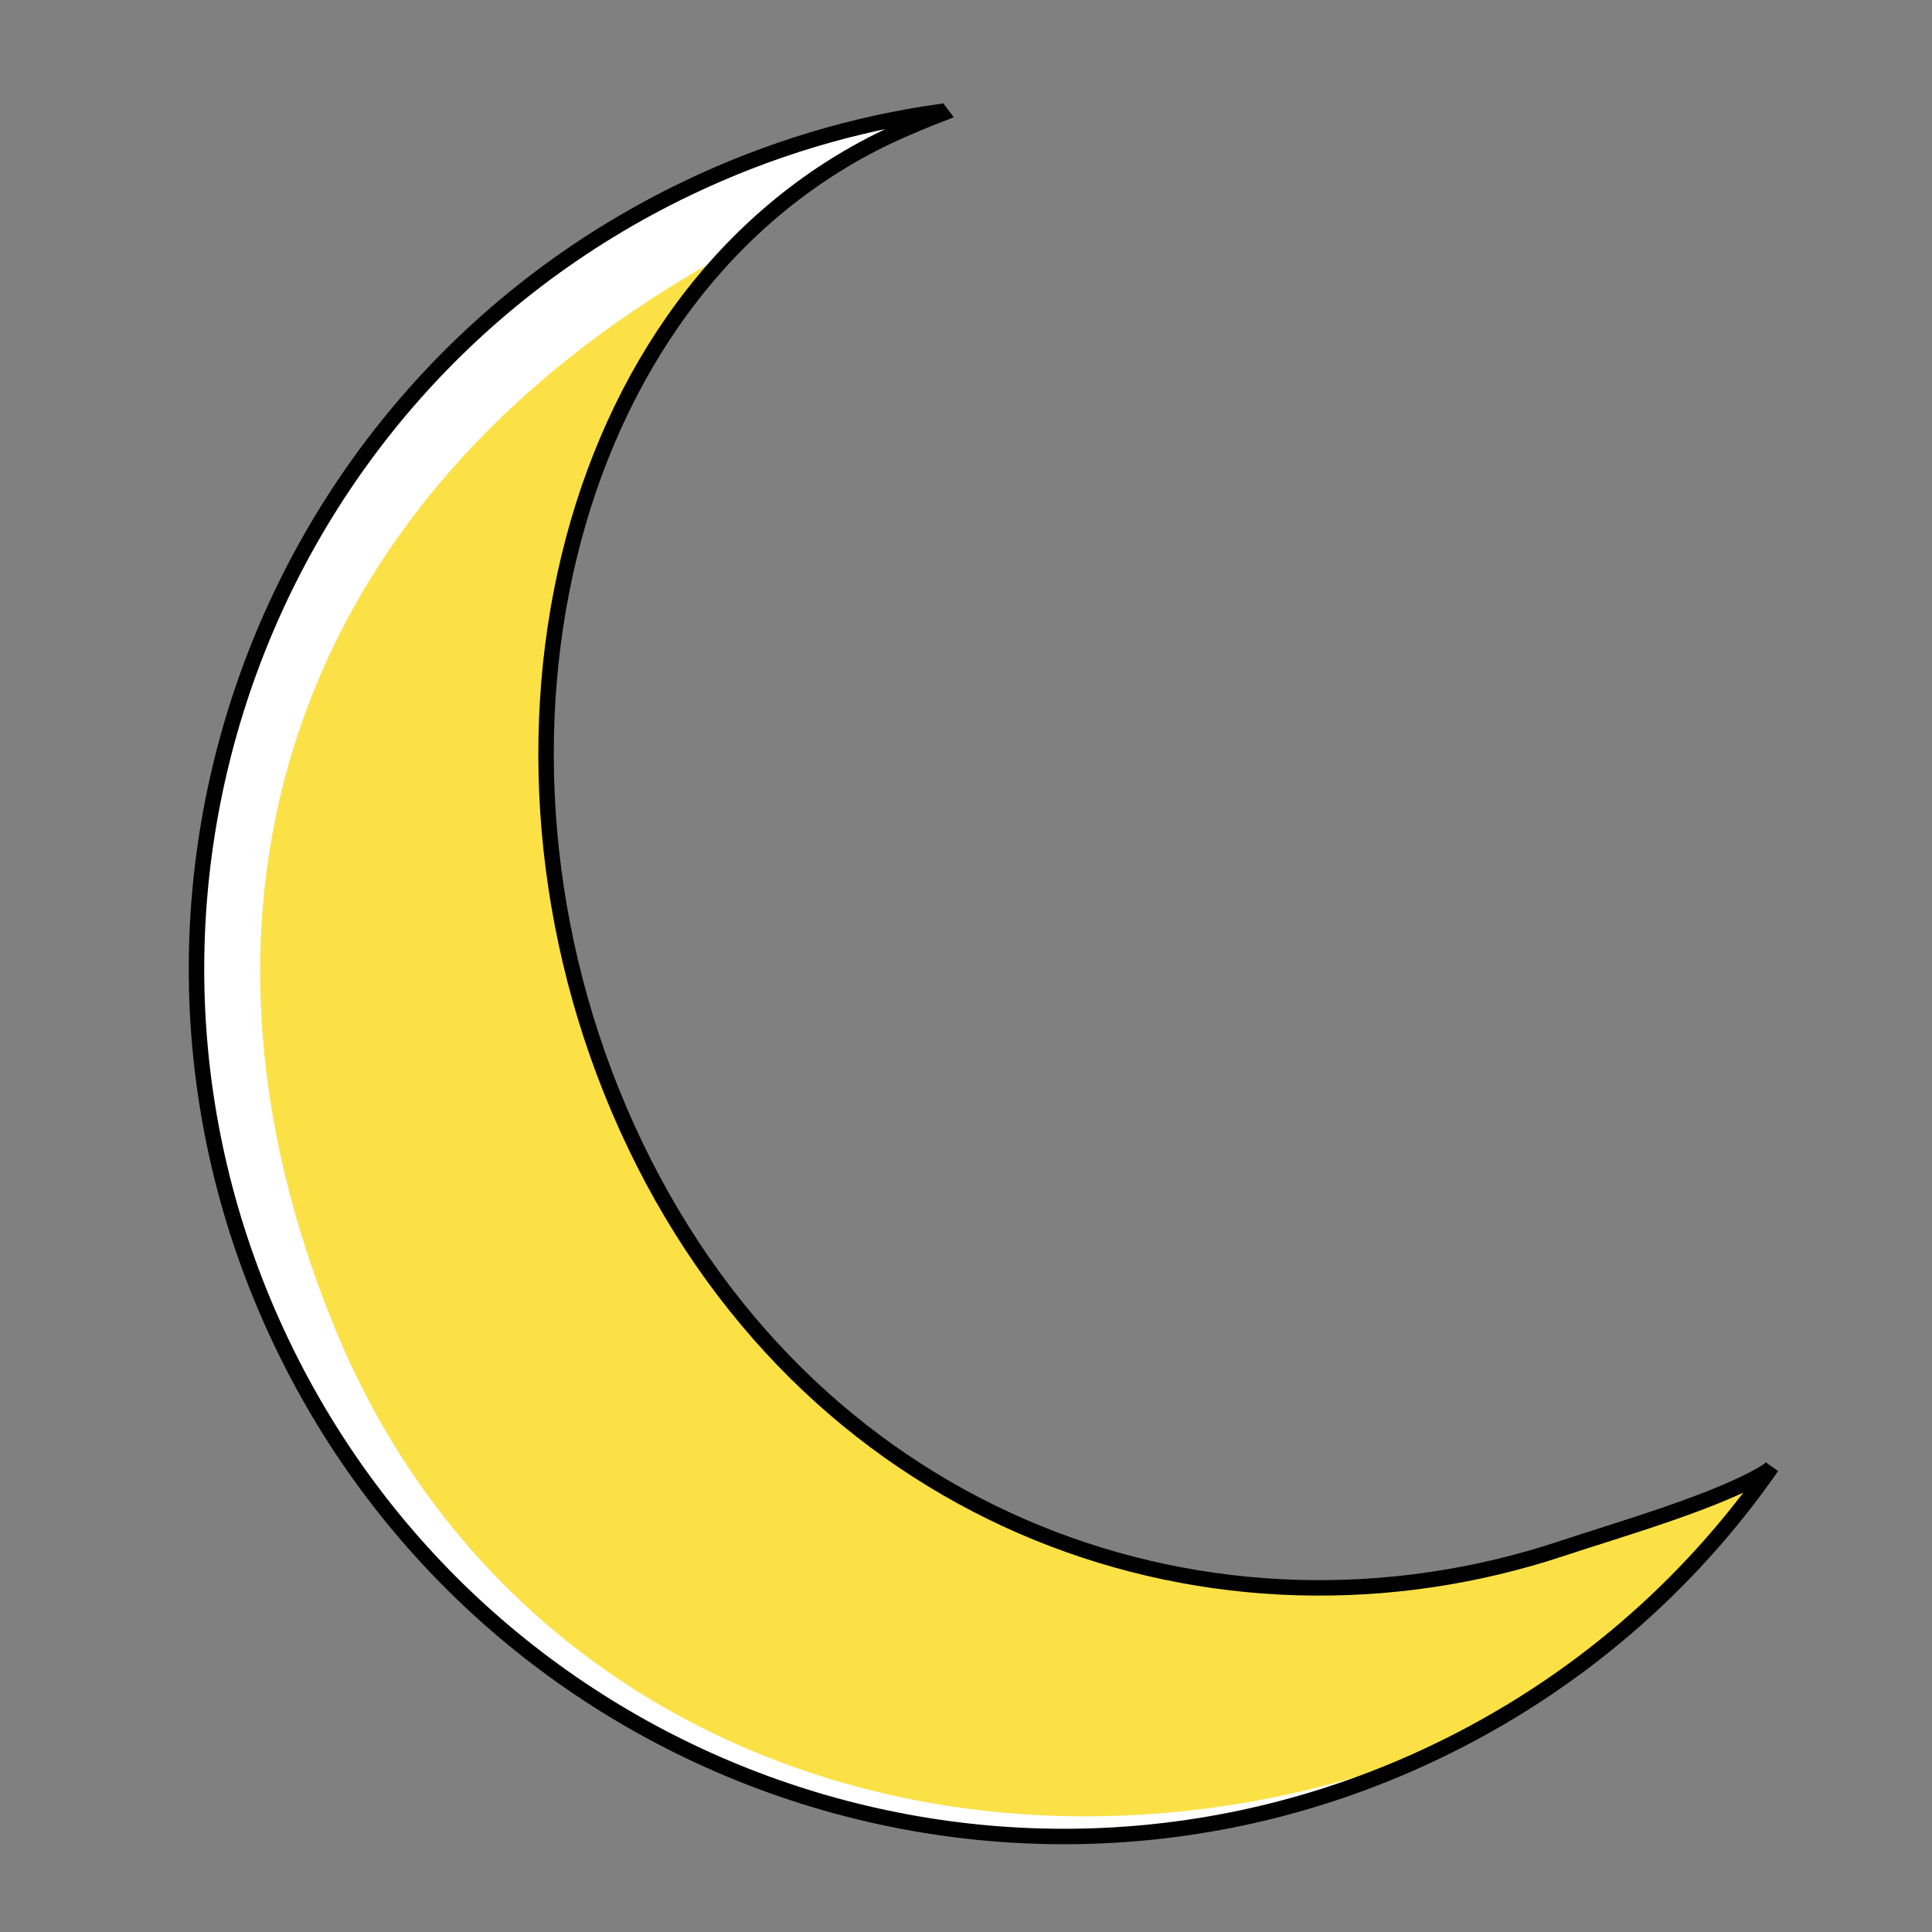 <?xml version="1.0" encoding="utf-8"?>
<!-- Generator: Adobe Illustrator 15.1.0, SVG Export Plug-In . SVG Version: 6.00 Build 0)  -->
<!DOCTYPE svg PUBLIC "-//W3C//DTD SVG 1.1//EN" "http://www.w3.org/Graphics/SVG/1.1/DTD/svg11.dtd">
<svg version="1.1" id="Layer_1" xmlns="http://www.w3.org/2000/svg" xmlns:xlink="http://www.w3.org/1999/xlink" x="0px" y="0px"
	 width="500px" height="500px" viewBox="0 0 500 500" enable-background="new 0 0 500 500" xml:space="preserve">
<rect x="0" y="0" width="500" height="500" fill="#808080" stroke="none"/>
<g>
	<path fill="#FFFFFF" d="M458.019,380.3c-11.663,7.744-39.335,15.621-53.521,20.356c-89.84,29.978-192.925-5.774-240.117-104.289
		c-47.197-98.518-20.263-220.024,65.152-260.936c3.761-1.799,10.262-4.529,14.106-5.999l-0.397-0.527
		c-22.116,3.117-44.135,9.634-65.356,19.801C66.406,102.102,19.432,235.973,72.958,347.695
		c53.526,111.735,187.284,159.025,298.759,105.617c36.122-17.306,65.471-43.043,86.822-73.75L458.019,380.3z"/>
</g>
<path fill="#FCE146" d="M457.804,380.506c-11.665,7.686-39.354,15.496-53.539,20.194c-89.877,29.743-192.988-5.728-240.198-103.459
	c-47.225-97.748-22.721-219.861,62.729-260.455c3.757-1.789,11.509-5.318,15.353-6.771l0,0
	c-22.132,3.093-38.243,26.666-58.653,38.271C75.774,129.556,41.462,234.27,86.864,344.239
	c46.119,111.718,171.441,152.21,284.609,108.703c37.356-14.358,65.488-42.707,86.849-73.165L457.804,380.506z"/>
<g>
	<path fill="none" stroke="#010101" stroke-width="4" stroke-miterlimit="10" d="M458.019,380.3
		c-11.662,7.744-39.334,15.621-53.521,20.356c-89.837,29.978-192.919-5.774-240.11-104.289
		c-47.196-98.518-20.263-220.024,65.15-260.936c3.762-1.799,10.262-4.529,14.105-5.999l-0.397-0.527
		c-22.116,3.117-44.133,9.634-65.354,19.801C66.416,102.102,19.442,235.973,72.968,347.695
		c53.524,111.735,187.278,159.025,298.751,105.617c36.121-17.306,65.469-43.043,86.82-73.75L458.019,380.3z"/>
</g>
</svg>
